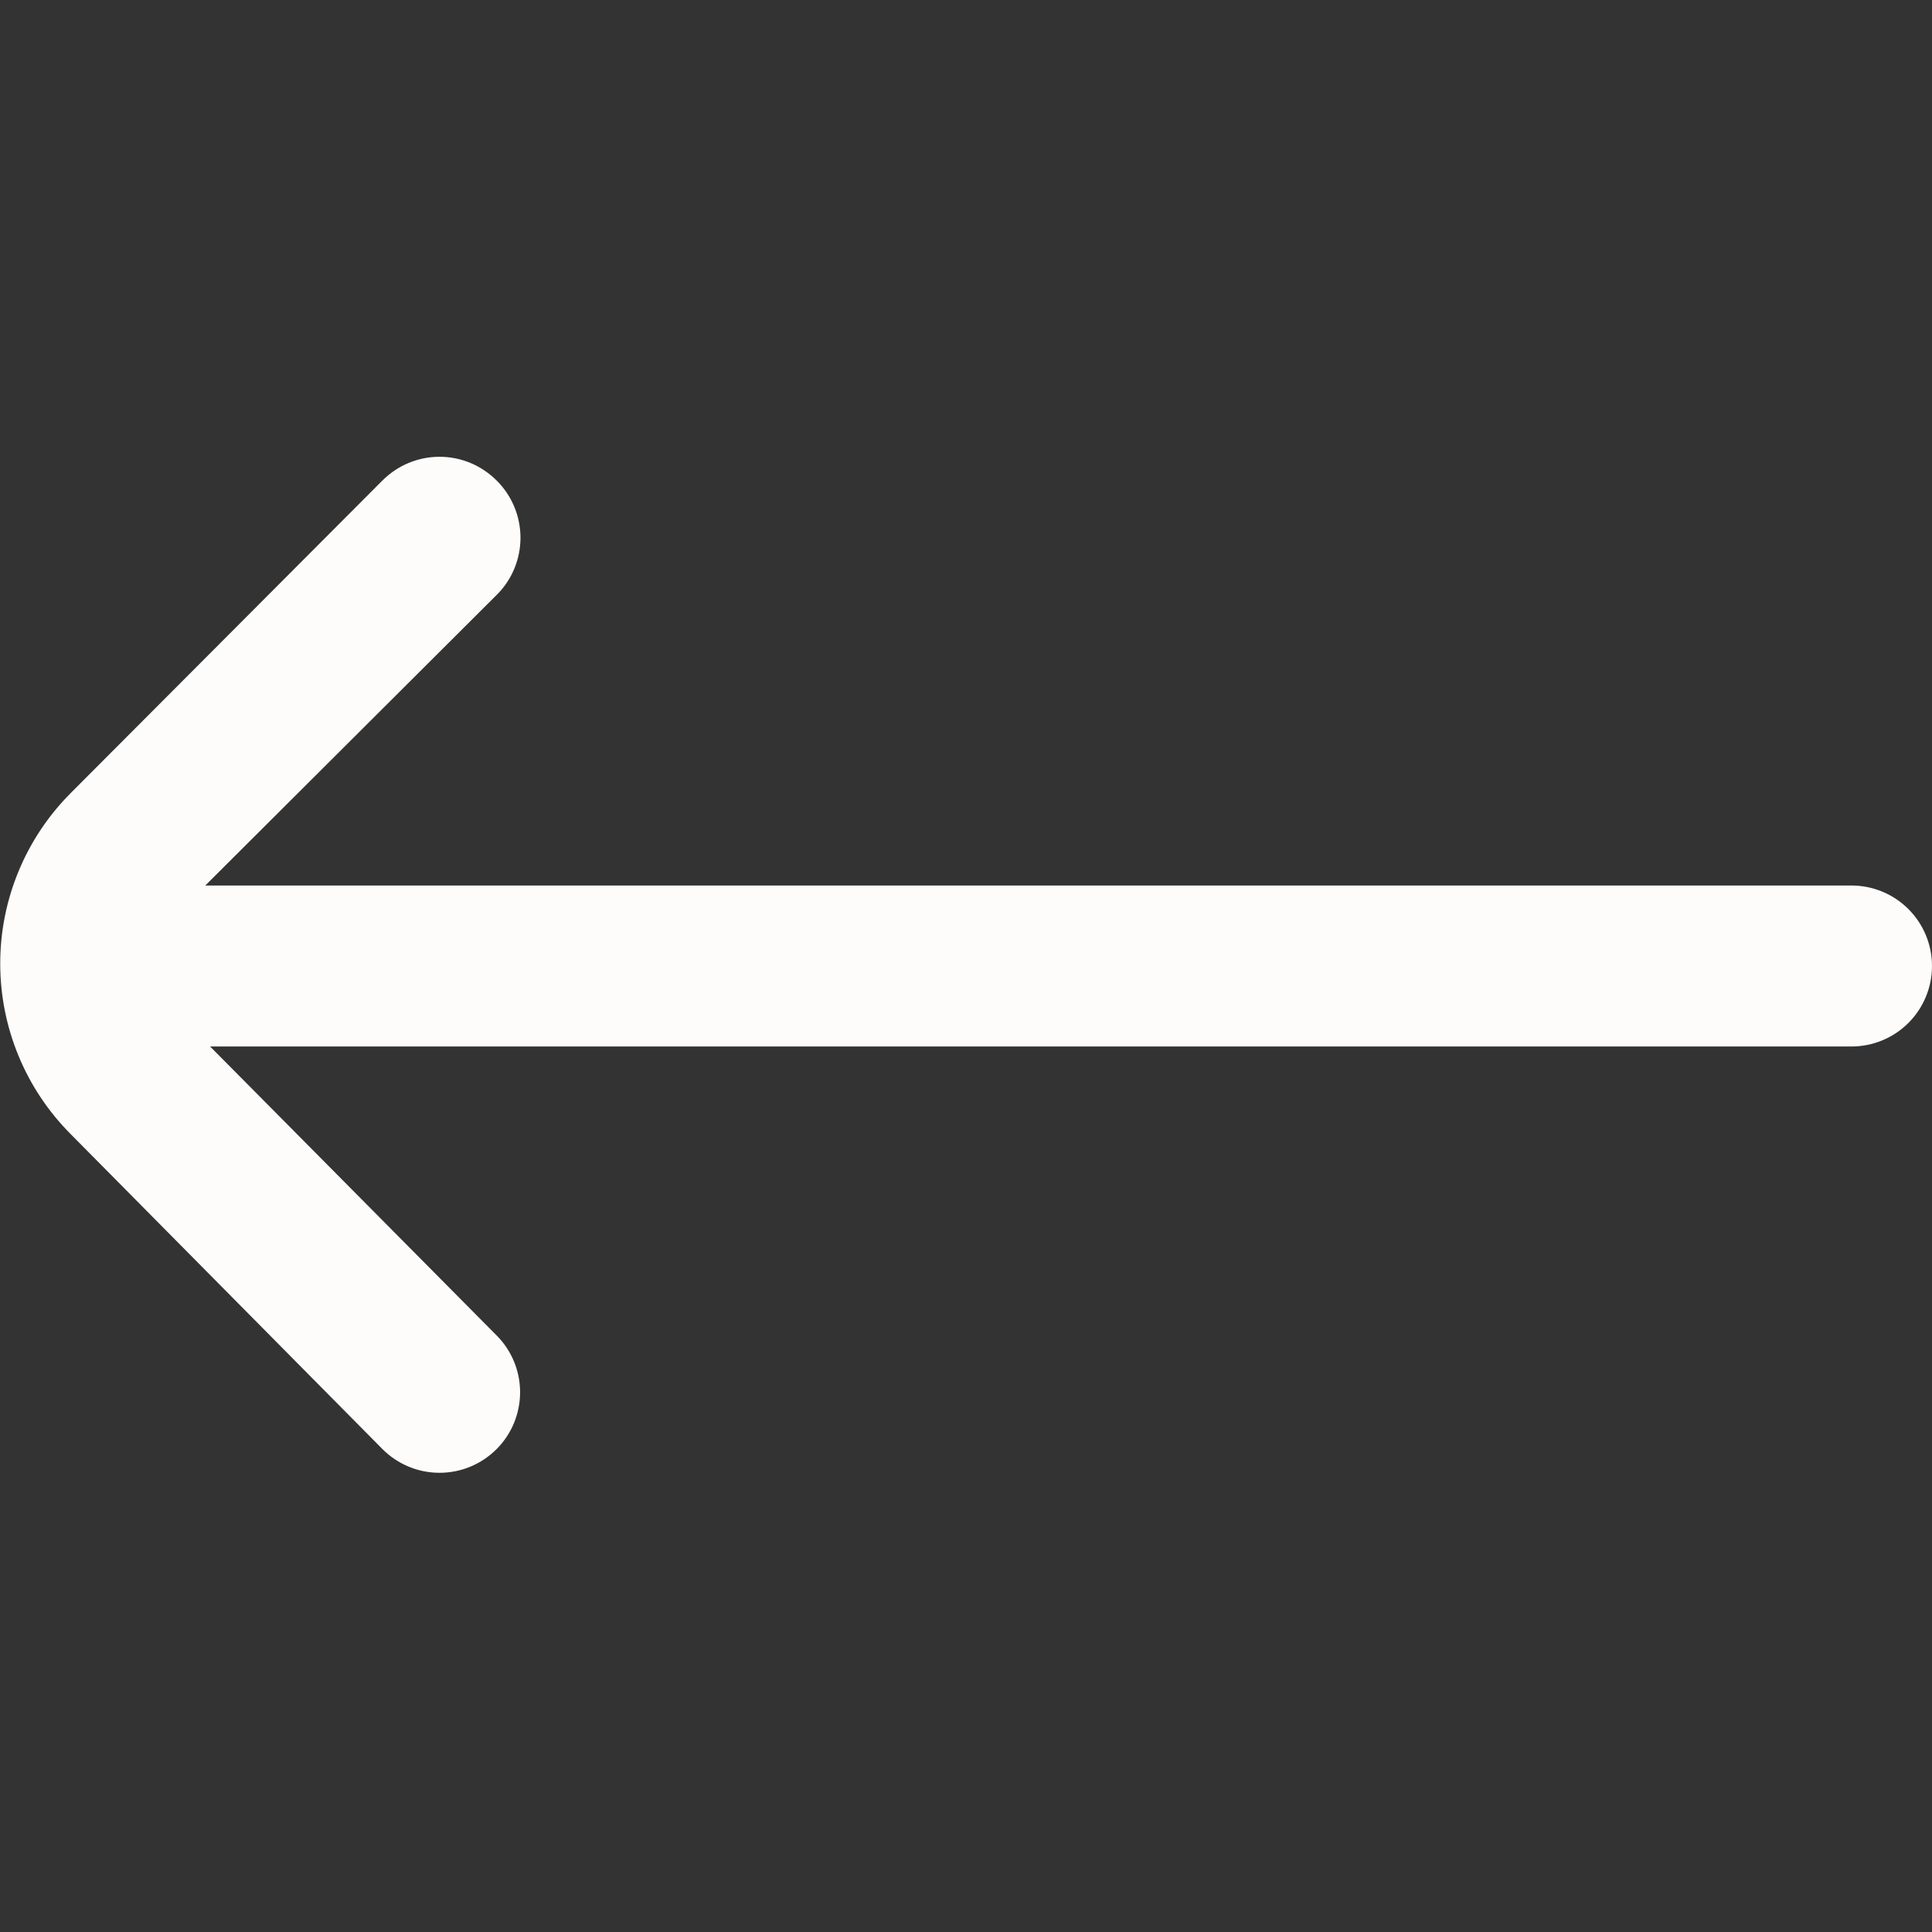 <svg width="35" height="35" viewBox="0 0 35 35" fill="none" xmlns="http://www.w3.org/2000/svg">
<rect x="0" y="0" width="35" height="35" fill="#333333" stroke="none"/>
<path d="M1.283 20.548L6.927 26.25C7.063 26.387 7.224 26.495 7.402 26.569C7.579 26.643 7.77 26.681 7.963 26.681C8.155 26.681 8.346 26.643 8.523 26.569C8.701 26.495 8.862 26.387 8.998 26.25C9.27 25.977 9.422 25.607 9.422 25.222C9.422 24.837 9.27 24.467 8.998 24.194L3.806 18.958L33.542 18.958C33.928 18.958 34.299 18.805 34.573 18.531C34.846 18.258 35 17.887 35 17.5V17.5C35 17.113 34.846 16.742 34.573 16.469C34.299 16.195 33.928 16.042 33.542 16.042L3.719 16.042L8.998 10.777C9.135 10.642 9.243 10.48 9.317 10.303C9.391 10.125 9.429 9.934 9.429 9.742C9.429 9.549 9.391 9.359 9.317 9.181C9.243 9.003 9.135 8.842 8.998 8.706C8.862 8.57 8.701 8.461 8.523 8.387C8.346 8.313 8.155 8.275 7.963 8.275C7.77 8.275 7.579 8.313 7.402 8.387C7.224 8.461 7.063 8.57 6.927 8.706L1.283 14.365C0.464 15.185 0.004 16.297 0.004 17.456C0.004 18.616 0.464 19.728 1.283 20.548Z" fill="#FDFCFA"/>
</svg>
